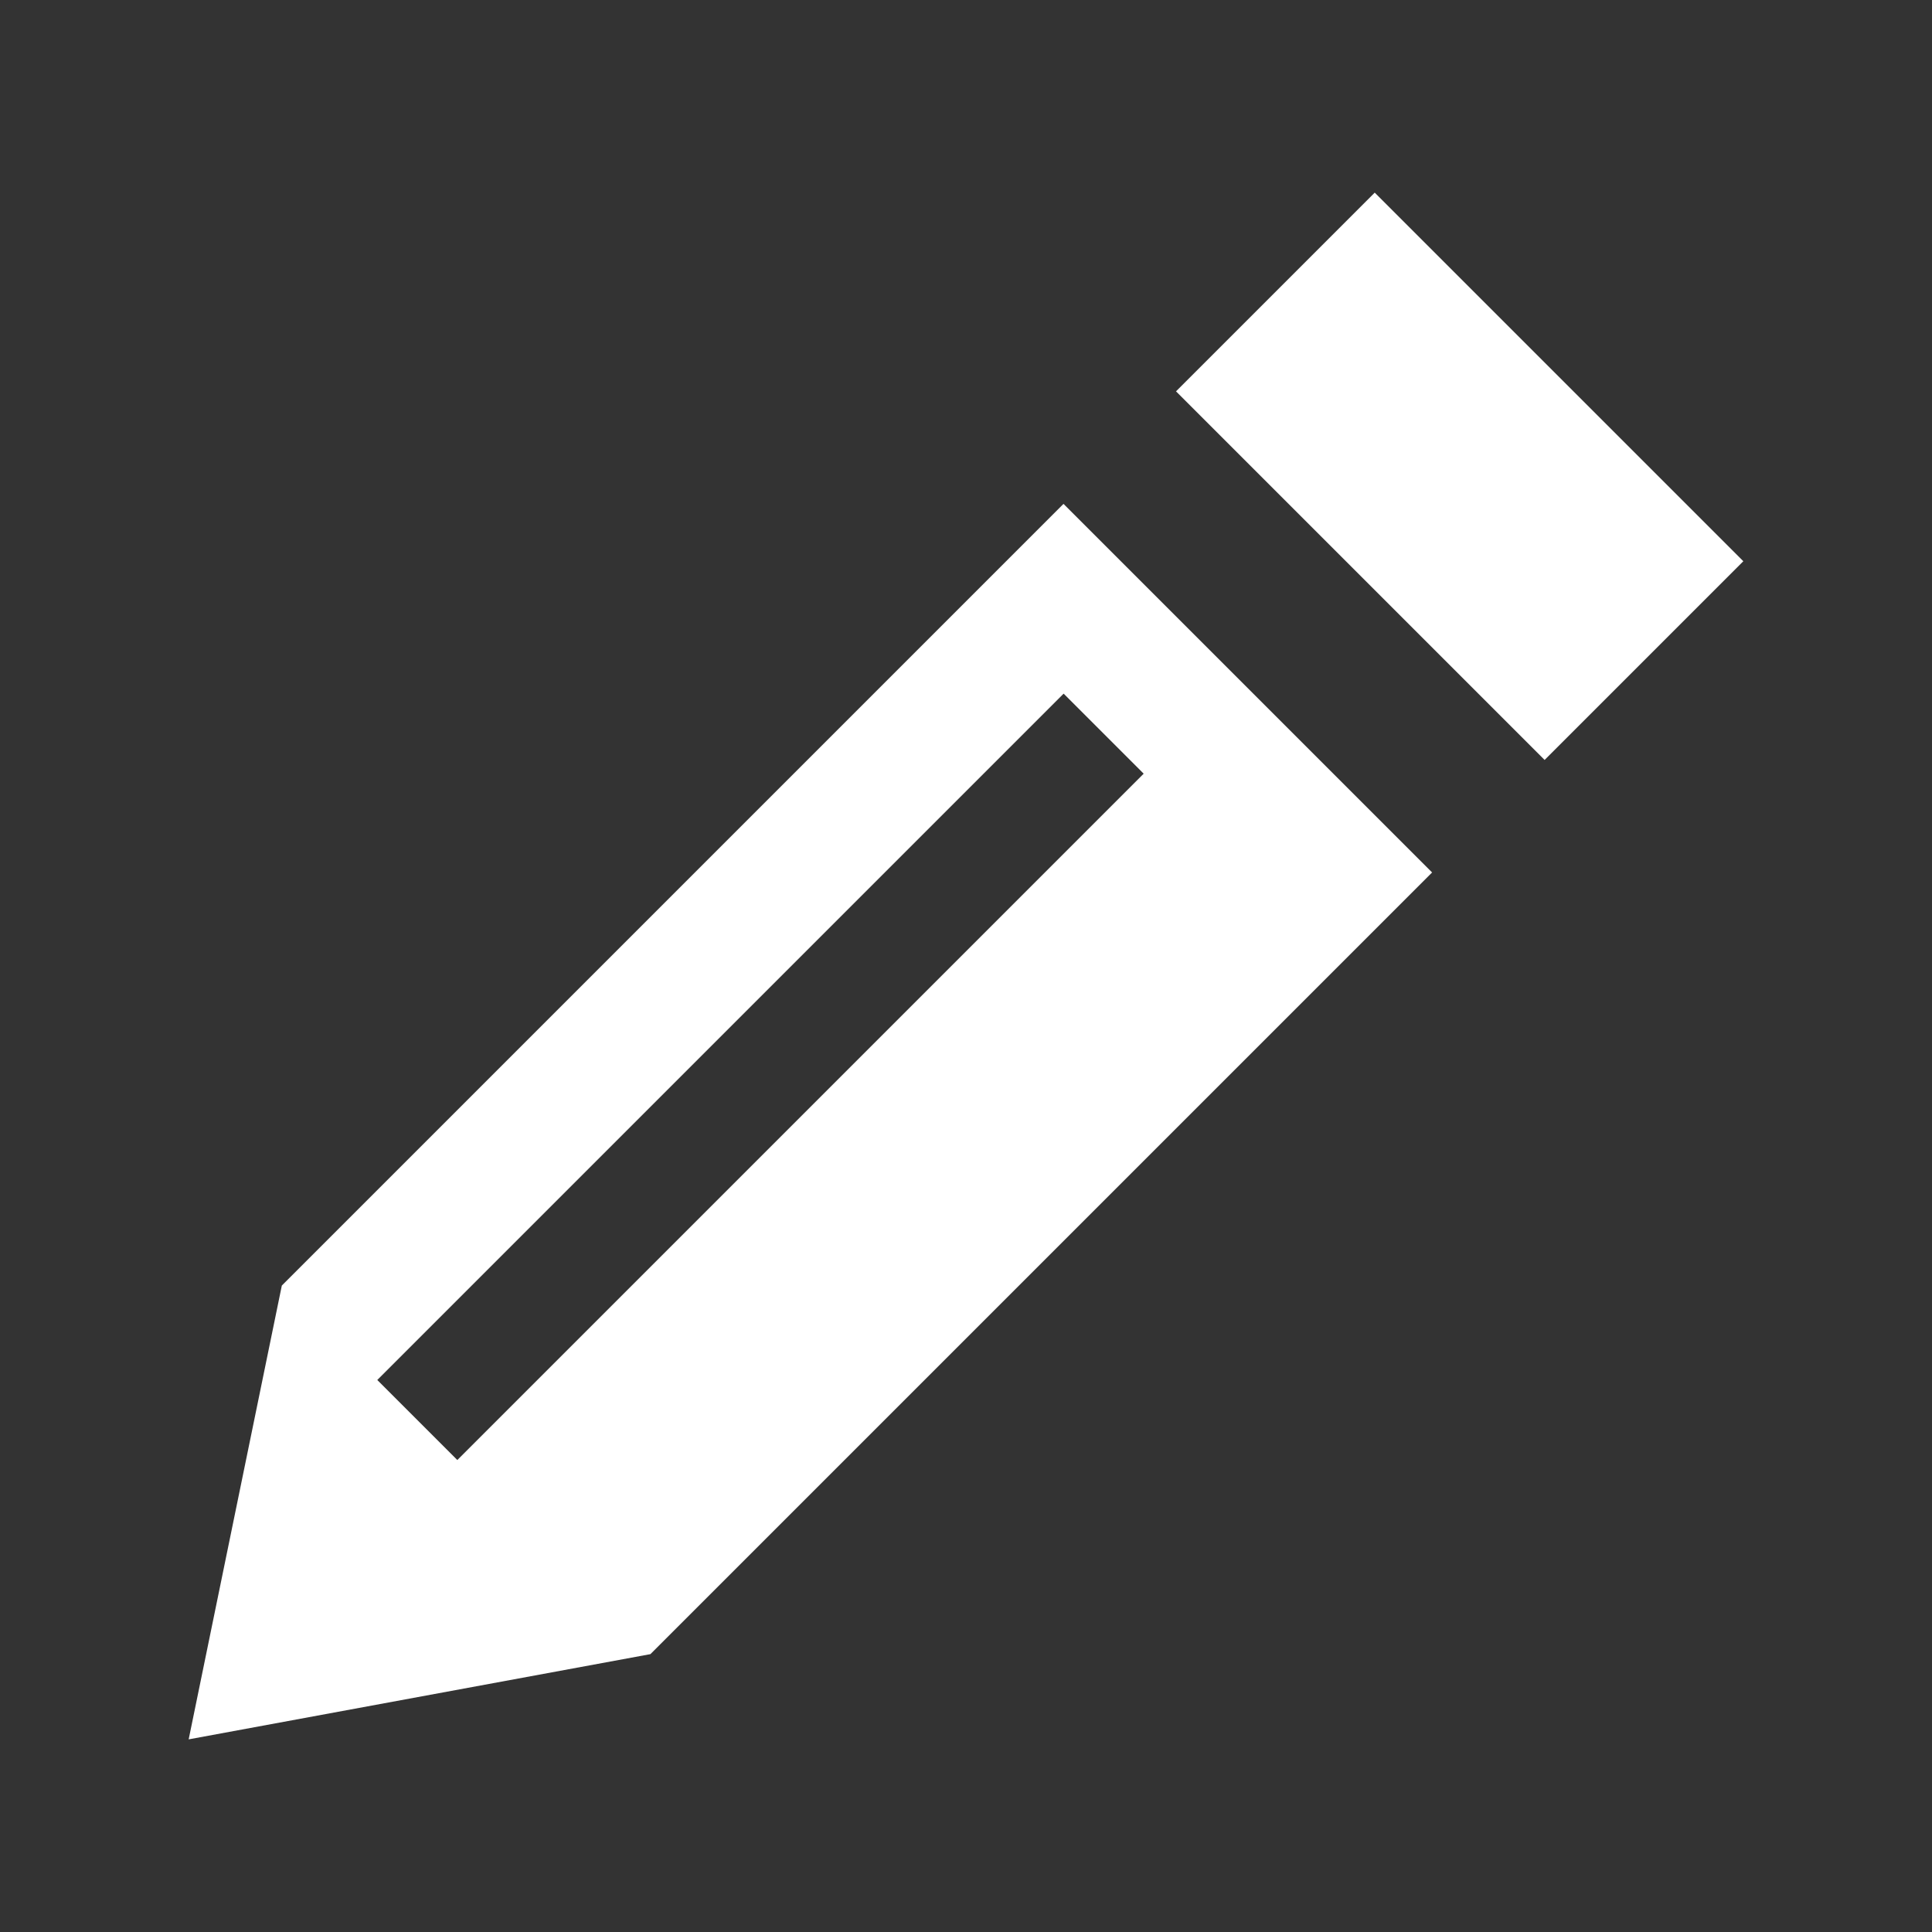 <?xml version="1.0" encoding="utf-8"?>


<!-- The icon can be used freely in both personal and commercial projects with no attribution required, but always appreciated. 
You may NOT sub-license, resell, rent, redistribute or otherwise transfer the icon without express written permission from iconmonstr.com -->


<!DOCTYPE svg PUBLIC "-//W3C//DTD SVG 1.1//EN" "http://www.w3.org/Graphics/SVG/1.1/DTD/svg11.dtd">

<svg version="1.1" xmlns="http://www.w3.org/2000/svg" xmlns:xlink="http://www.w3.org/1999/xlink" x="0px" y="0px"

	 width="18px" height="18px" viewBox="0 0 512 512" enable-background="new 0 0 512 512" xml:space="preserve">

<rect x="0" y="0" width="512" height="512" fill="#333333" stroke="none"/>

<path style="fill:#fff;" id="pencil-2-icon" d="M74.686,340.686L50,460.949l122.365-22.584L379.52,231.211l-97.68-97.68L74.686,340.686z

	 M303.088,205.032l-181.891,181.89l-21.213-21.213l181.891-181.89L303.088,205.032z M462,148.731l-52.662,52.662l-97.682-97.68

	l52.662-52.663L462,148.731z"/>

</svg>

